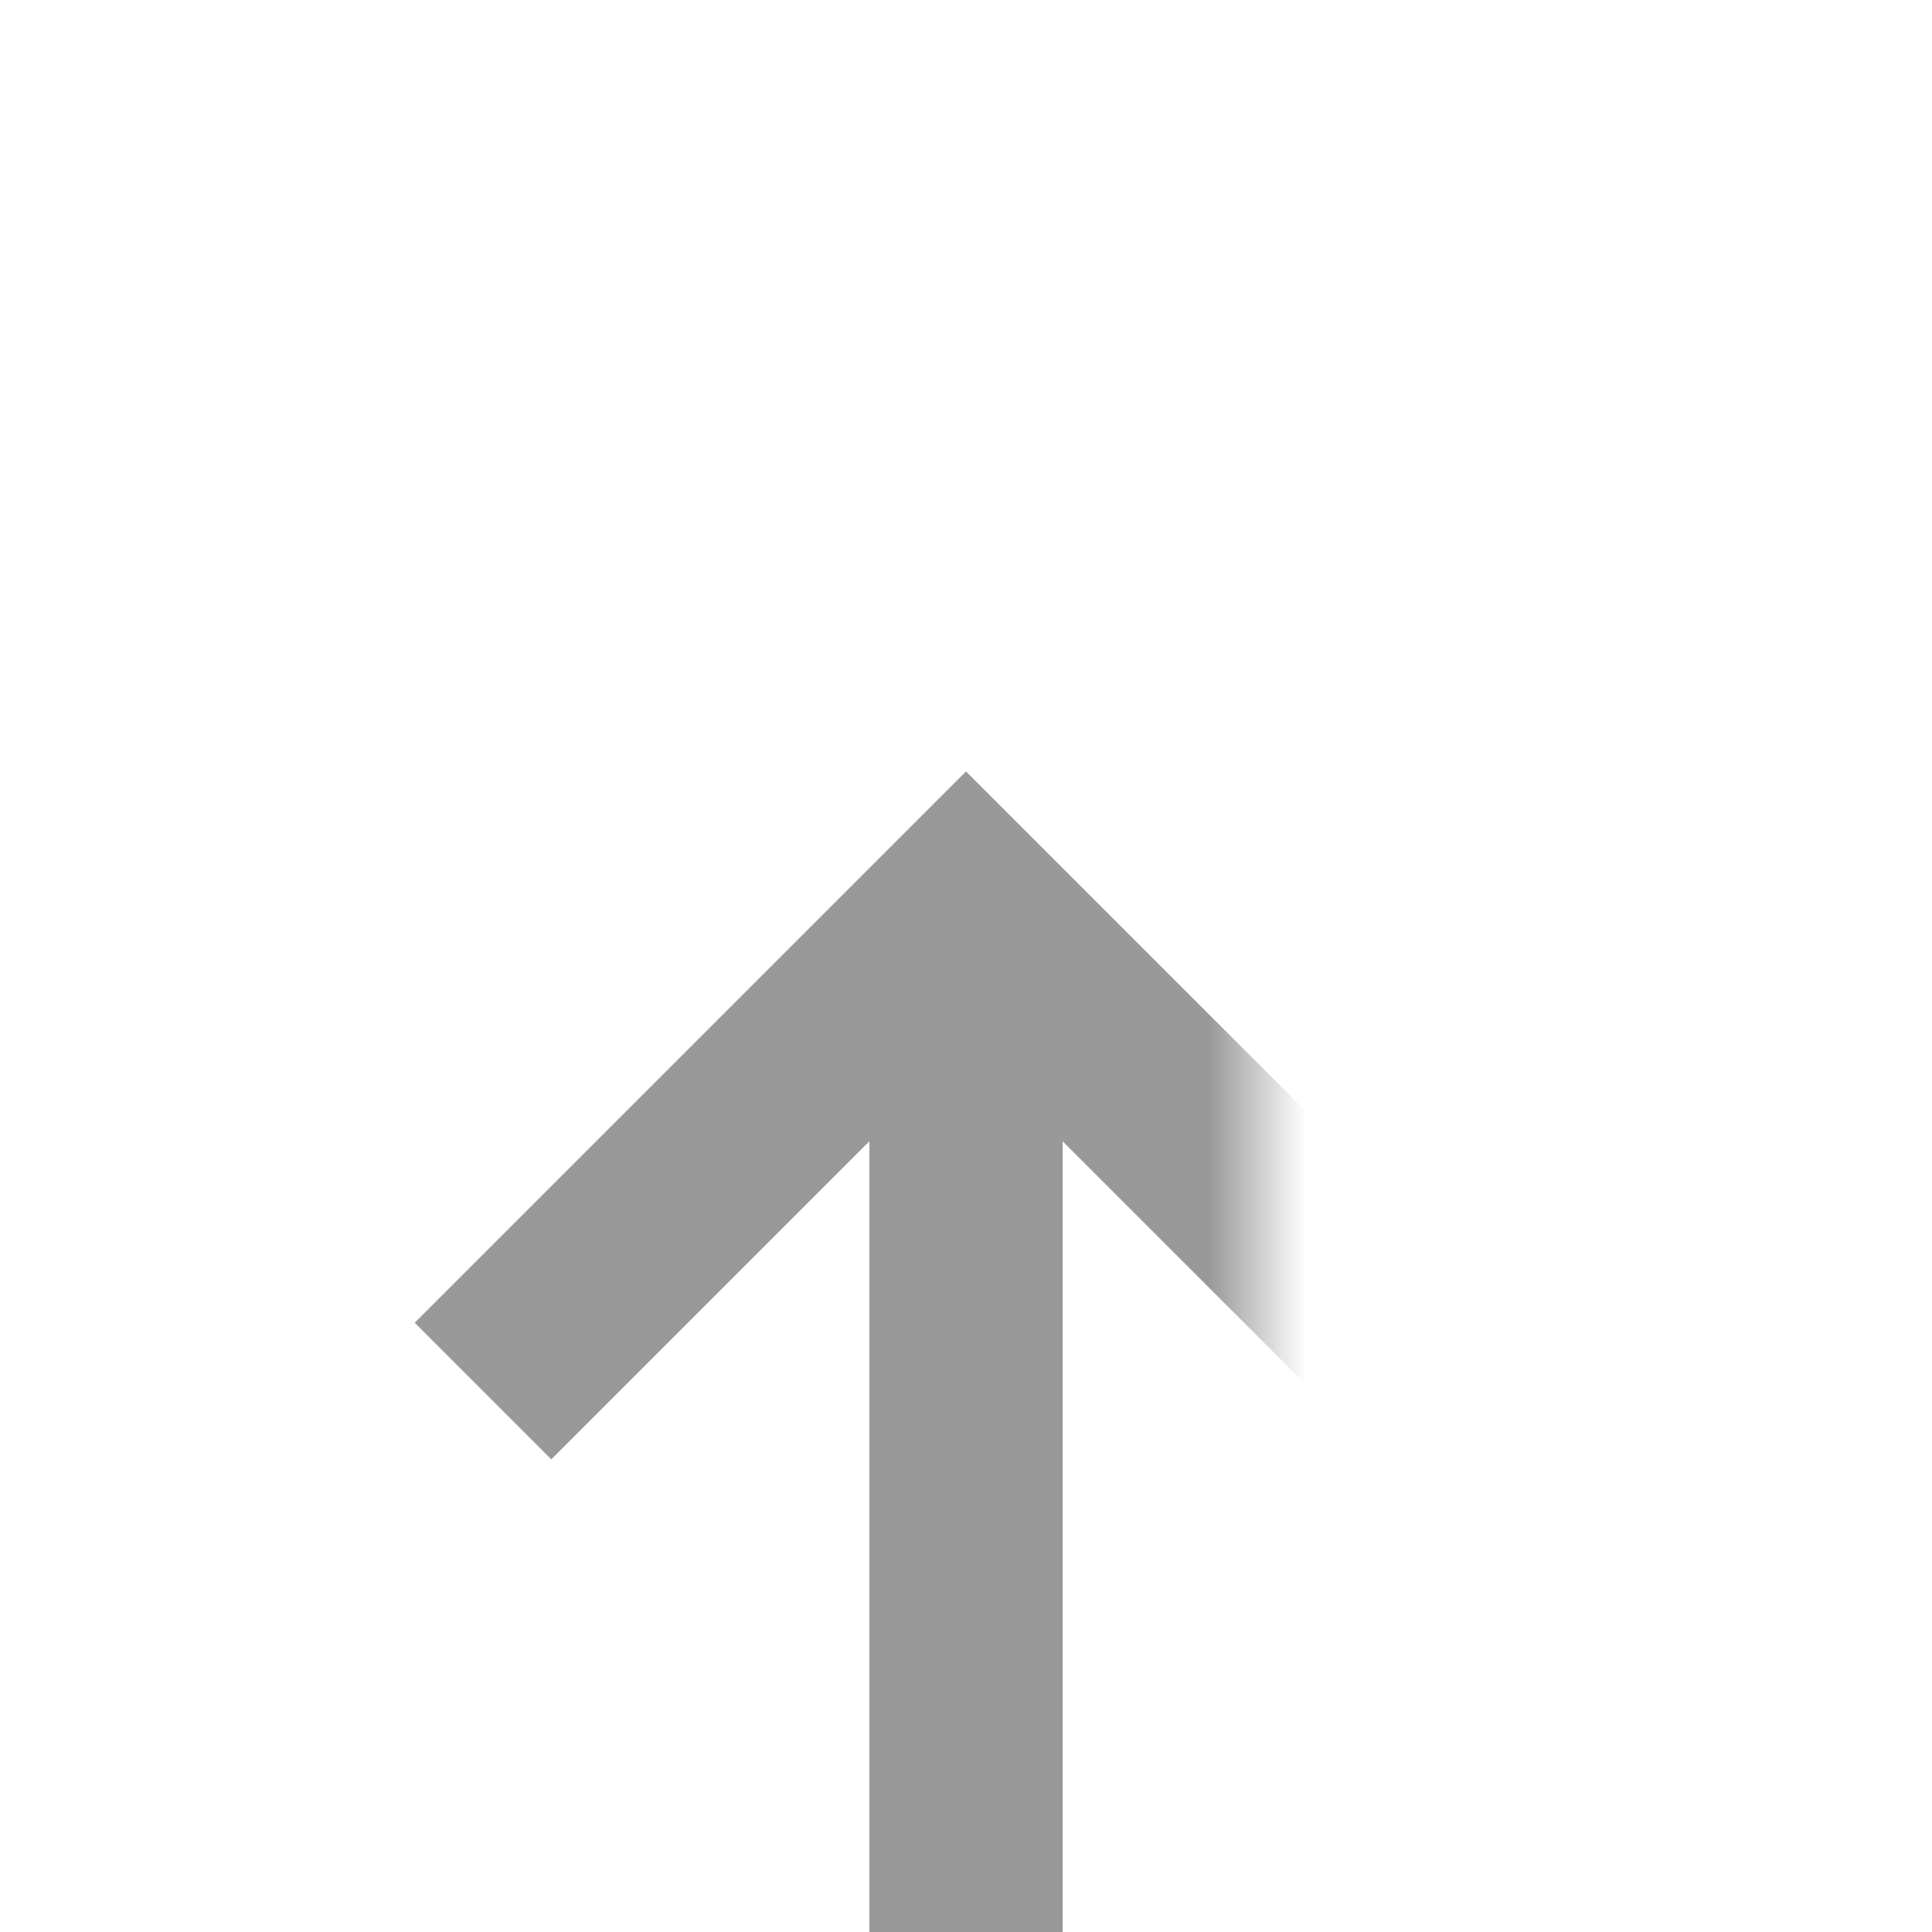 ﻿<?xml version="1.0" encoding="utf-8"?>
<svg version="1.1" xmlns:xlink="http://www.w3.org/1999/xlink" width="20px" height="20px" preserveAspectRatio="xMinYMid meet" viewBox="2987 2269  20 18" xmlns="http://www.w3.org/2000/svg">
  <defs>
    <mask fill="white" id="clip1829">
      <path d="M 2956 2329  L 2990 2329  L 2990 2357  L 2956 2357  Z M 2881 2266  L 3007 2266  L 3007 2357  L 2881 2357  Z " fill-rule="evenodd" />
    </mask>
  </defs>
  <path d="M 2881 2343  L 2992 2343  A 5 5 0 0 0 2997 2338 L 2997 2278  " stroke-width="2" stroke="#999999" fill="none" mask="url(#clip1829)" />
  <path d="M 2992.707 2283.107  L 2997 2278.814  L 3001.293 2283.107  L 3002.707 2281.693  L 2997.707 2276.693  L 2997 2275.986  L 2996.293 2276.693  L 2991.293 2281.693  L 2992.707 2283.107  Z " fill-rule="nonzero" fill="#999999" stroke="none" mask="url(#clip1829)" />
</svg>